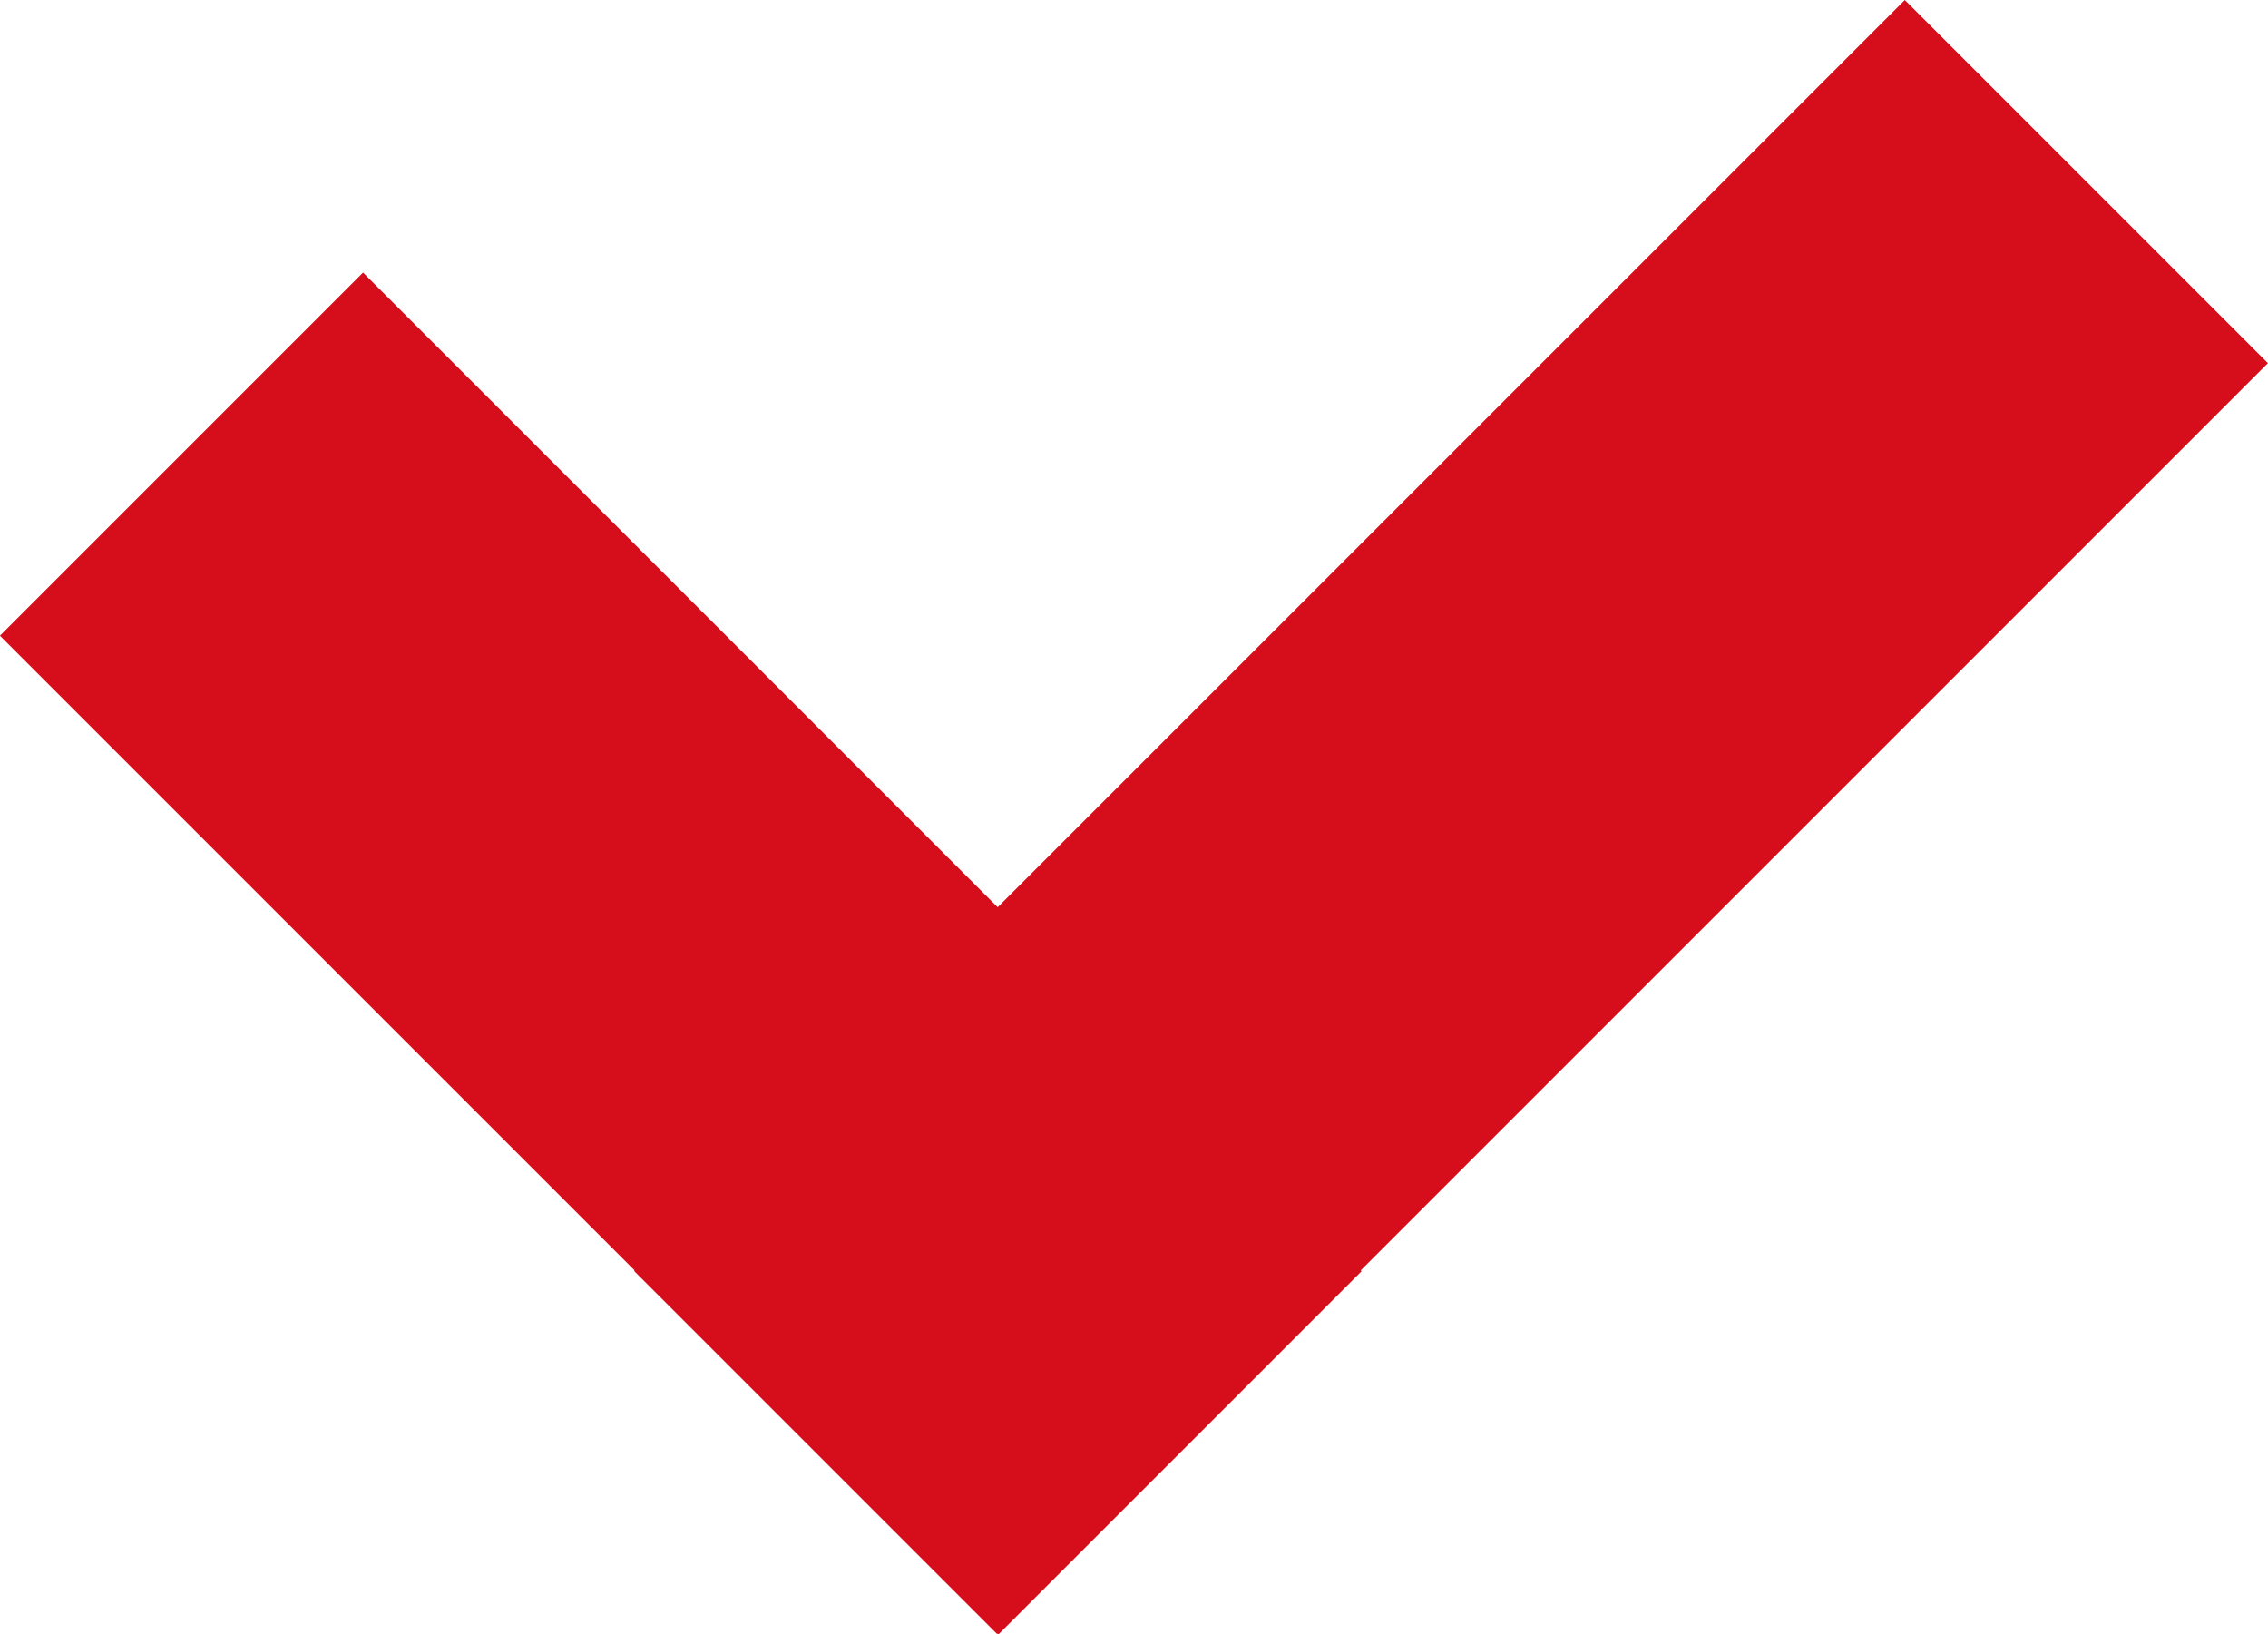 <svg xmlns="http://www.w3.org/2000/svg" width="12.495" height="9.003" viewBox="0 0 12.495 9.003">
    <defs>
        <style>
            .cls-1{fill:#d60d1a}
        </style>
    </defs>
    <g id="check" transform="translate(-1199.697 -1162.074)">
        <path id="사각형_82" d="M0 0H2.829V7.78H0z" class="cls-1" transform="rotate(-45 2006.823 -865.374)"/>
        <path id="사각형_83" d="M0 0H2.829V9.901H0z" class="cls-1" transform="rotate(45 -797.652 2041.867)"/>
    </g>
</svg>
